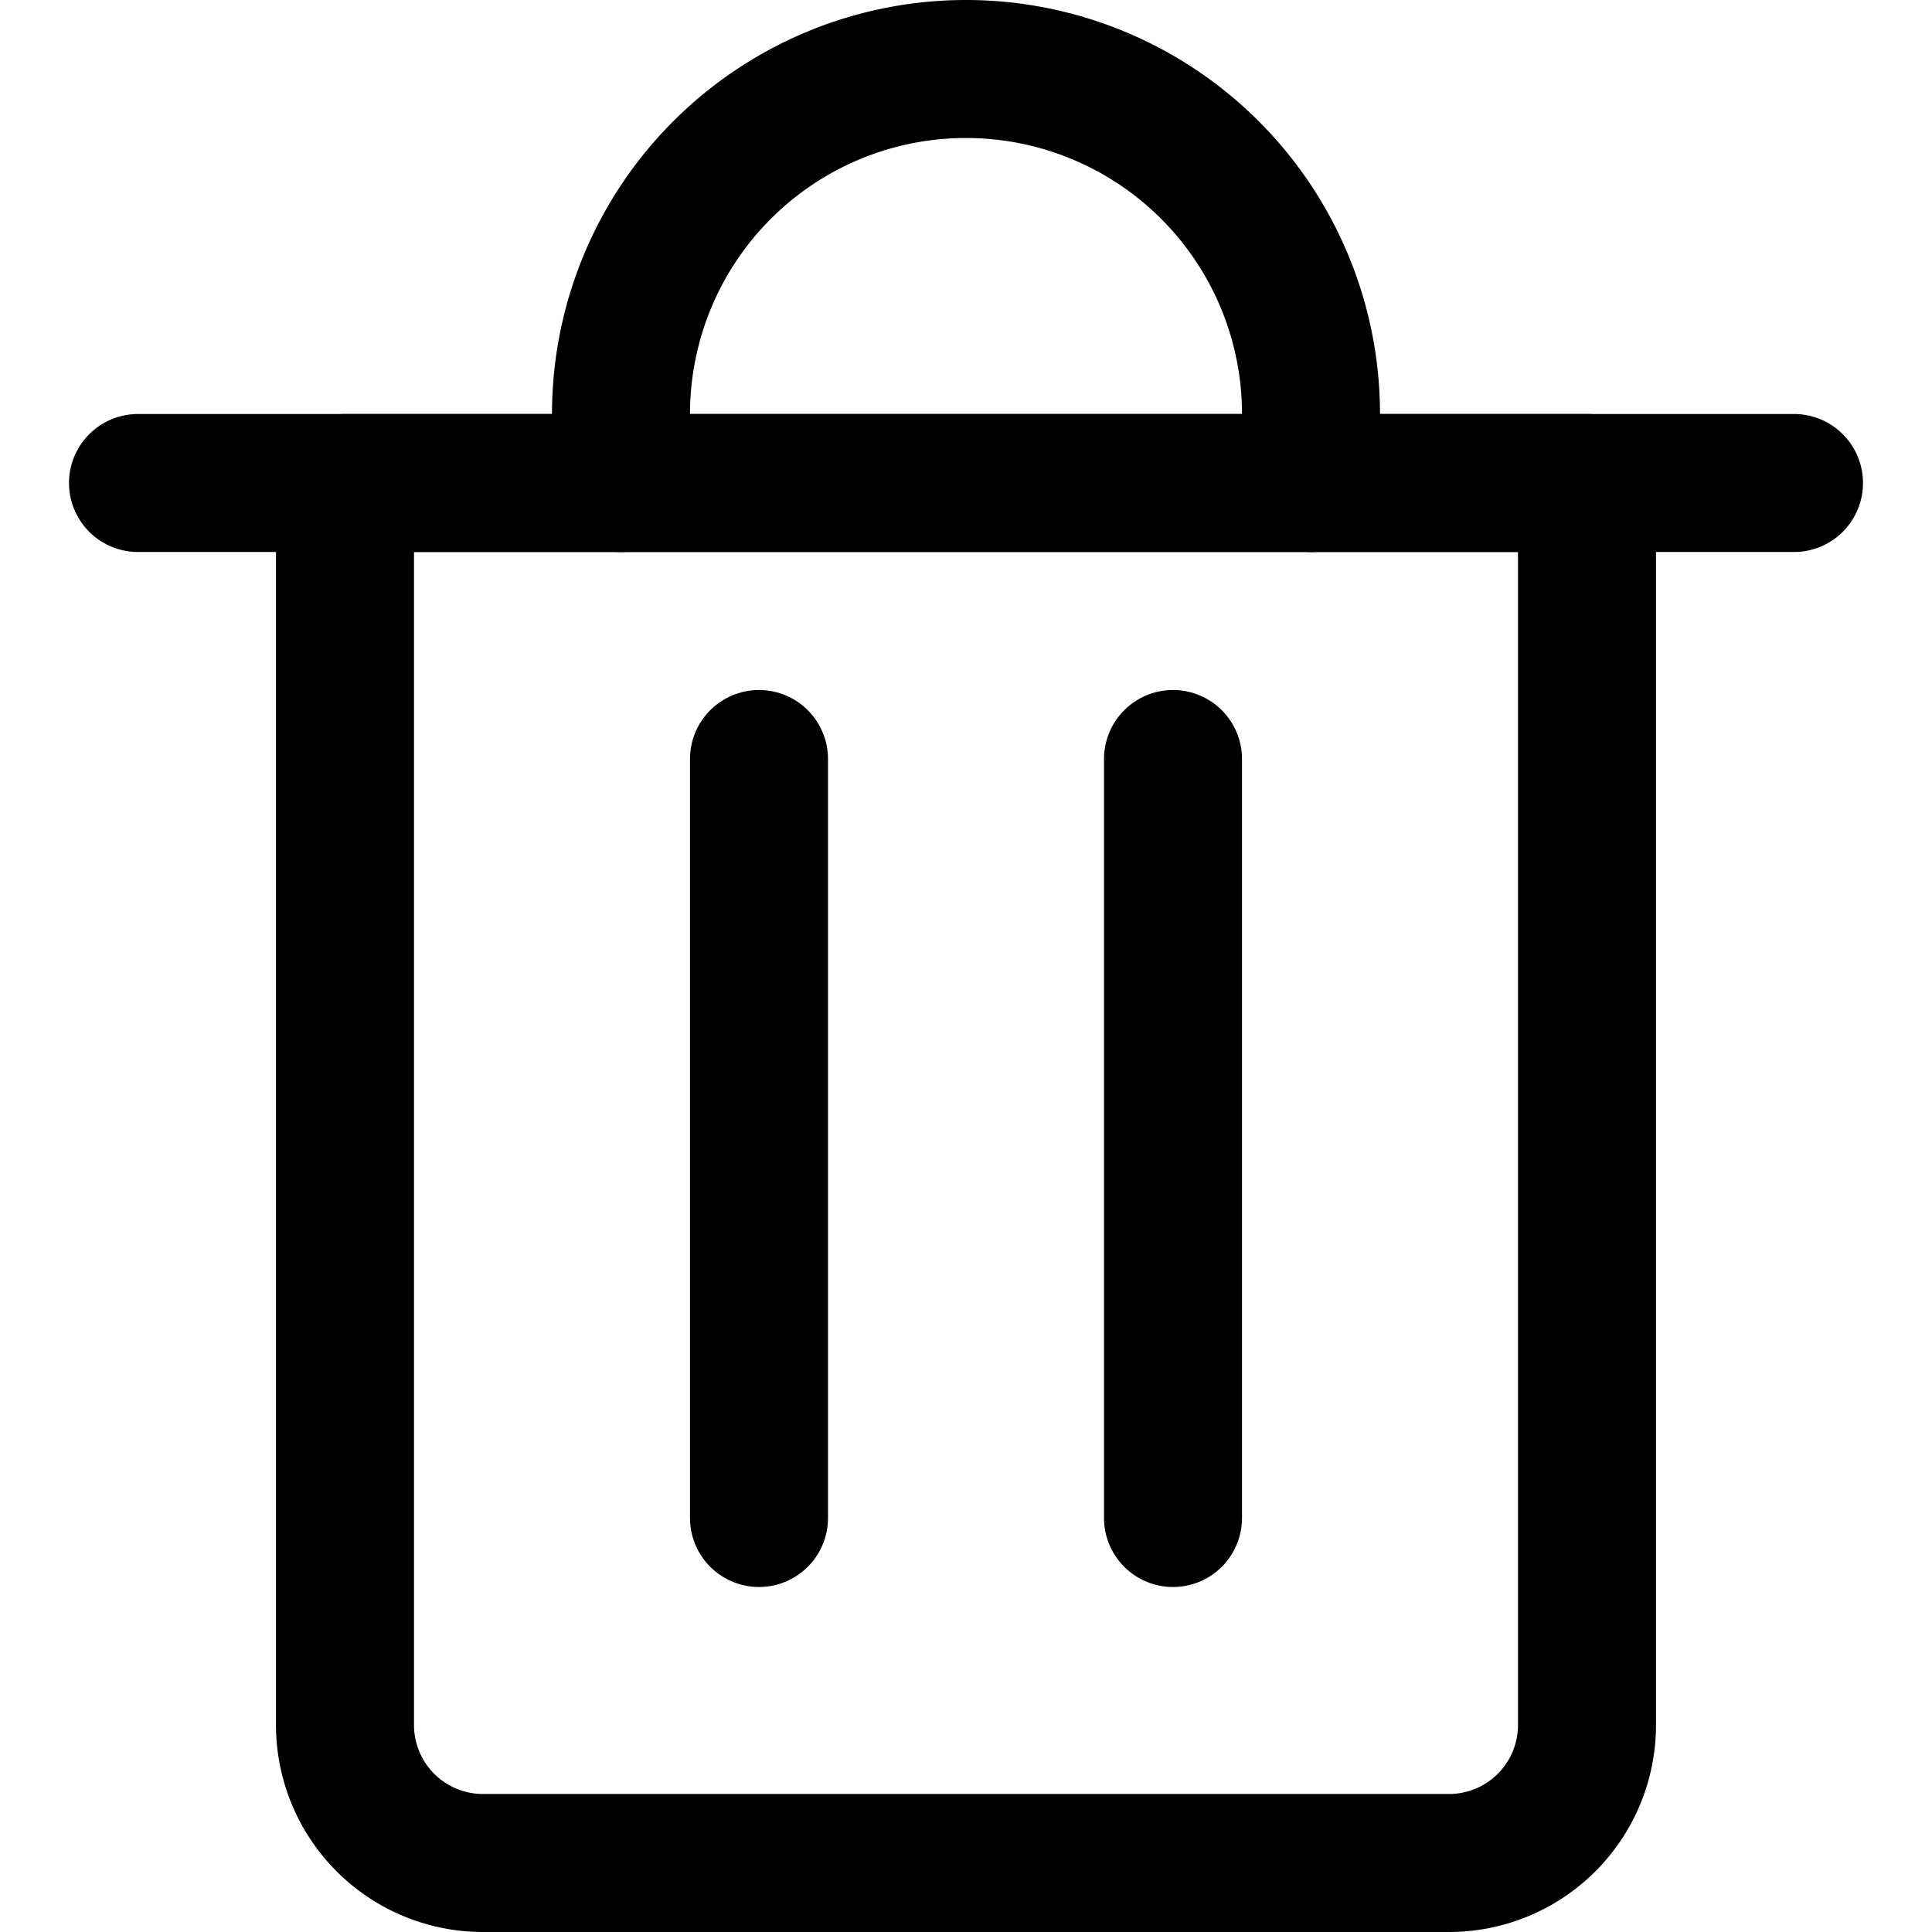 <svg xmlns="http://www.w3.org/2000/svg" viewBox="0 0 600 600"><g transform="matrix(42.857,0,0,42.857,0,0)"><g><line x1="1" y1="3.5" x2="13" y2="3.5" fill="none" stroke="#000000" stroke-linecap="round" stroke-linejoin="round"></line><path d="M2.5,3.5h9a0,0,0,0,1,0,0v9a1,1,0,0,1-1,1h-7a1,1,0,0,1-1-1v-9A0,0,0,0,1,2.5,3.5Z" fill="none" stroke="#000000" stroke-linecap="round" stroke-linejoin="round"></path><path d="M4.5,3.5V3a2.5,2.5,0,0,1,5,0v.5" fill="none" stroke="#000000" stroke-linecap="round" stroke-linejoin="round"></path><line x1="5.5" y1="5.5" x2="5.5" y2="11" fill="none" stroke="#000000" stroke-linecap="round" stroke-linejoin="round"></line><line x1="8.5" y1="5.5" x2="8.5" y2="11" fill="none" stroke="#000000" stroke-linecap="round" stroke-linejoin="round"></line></g></g></svg>